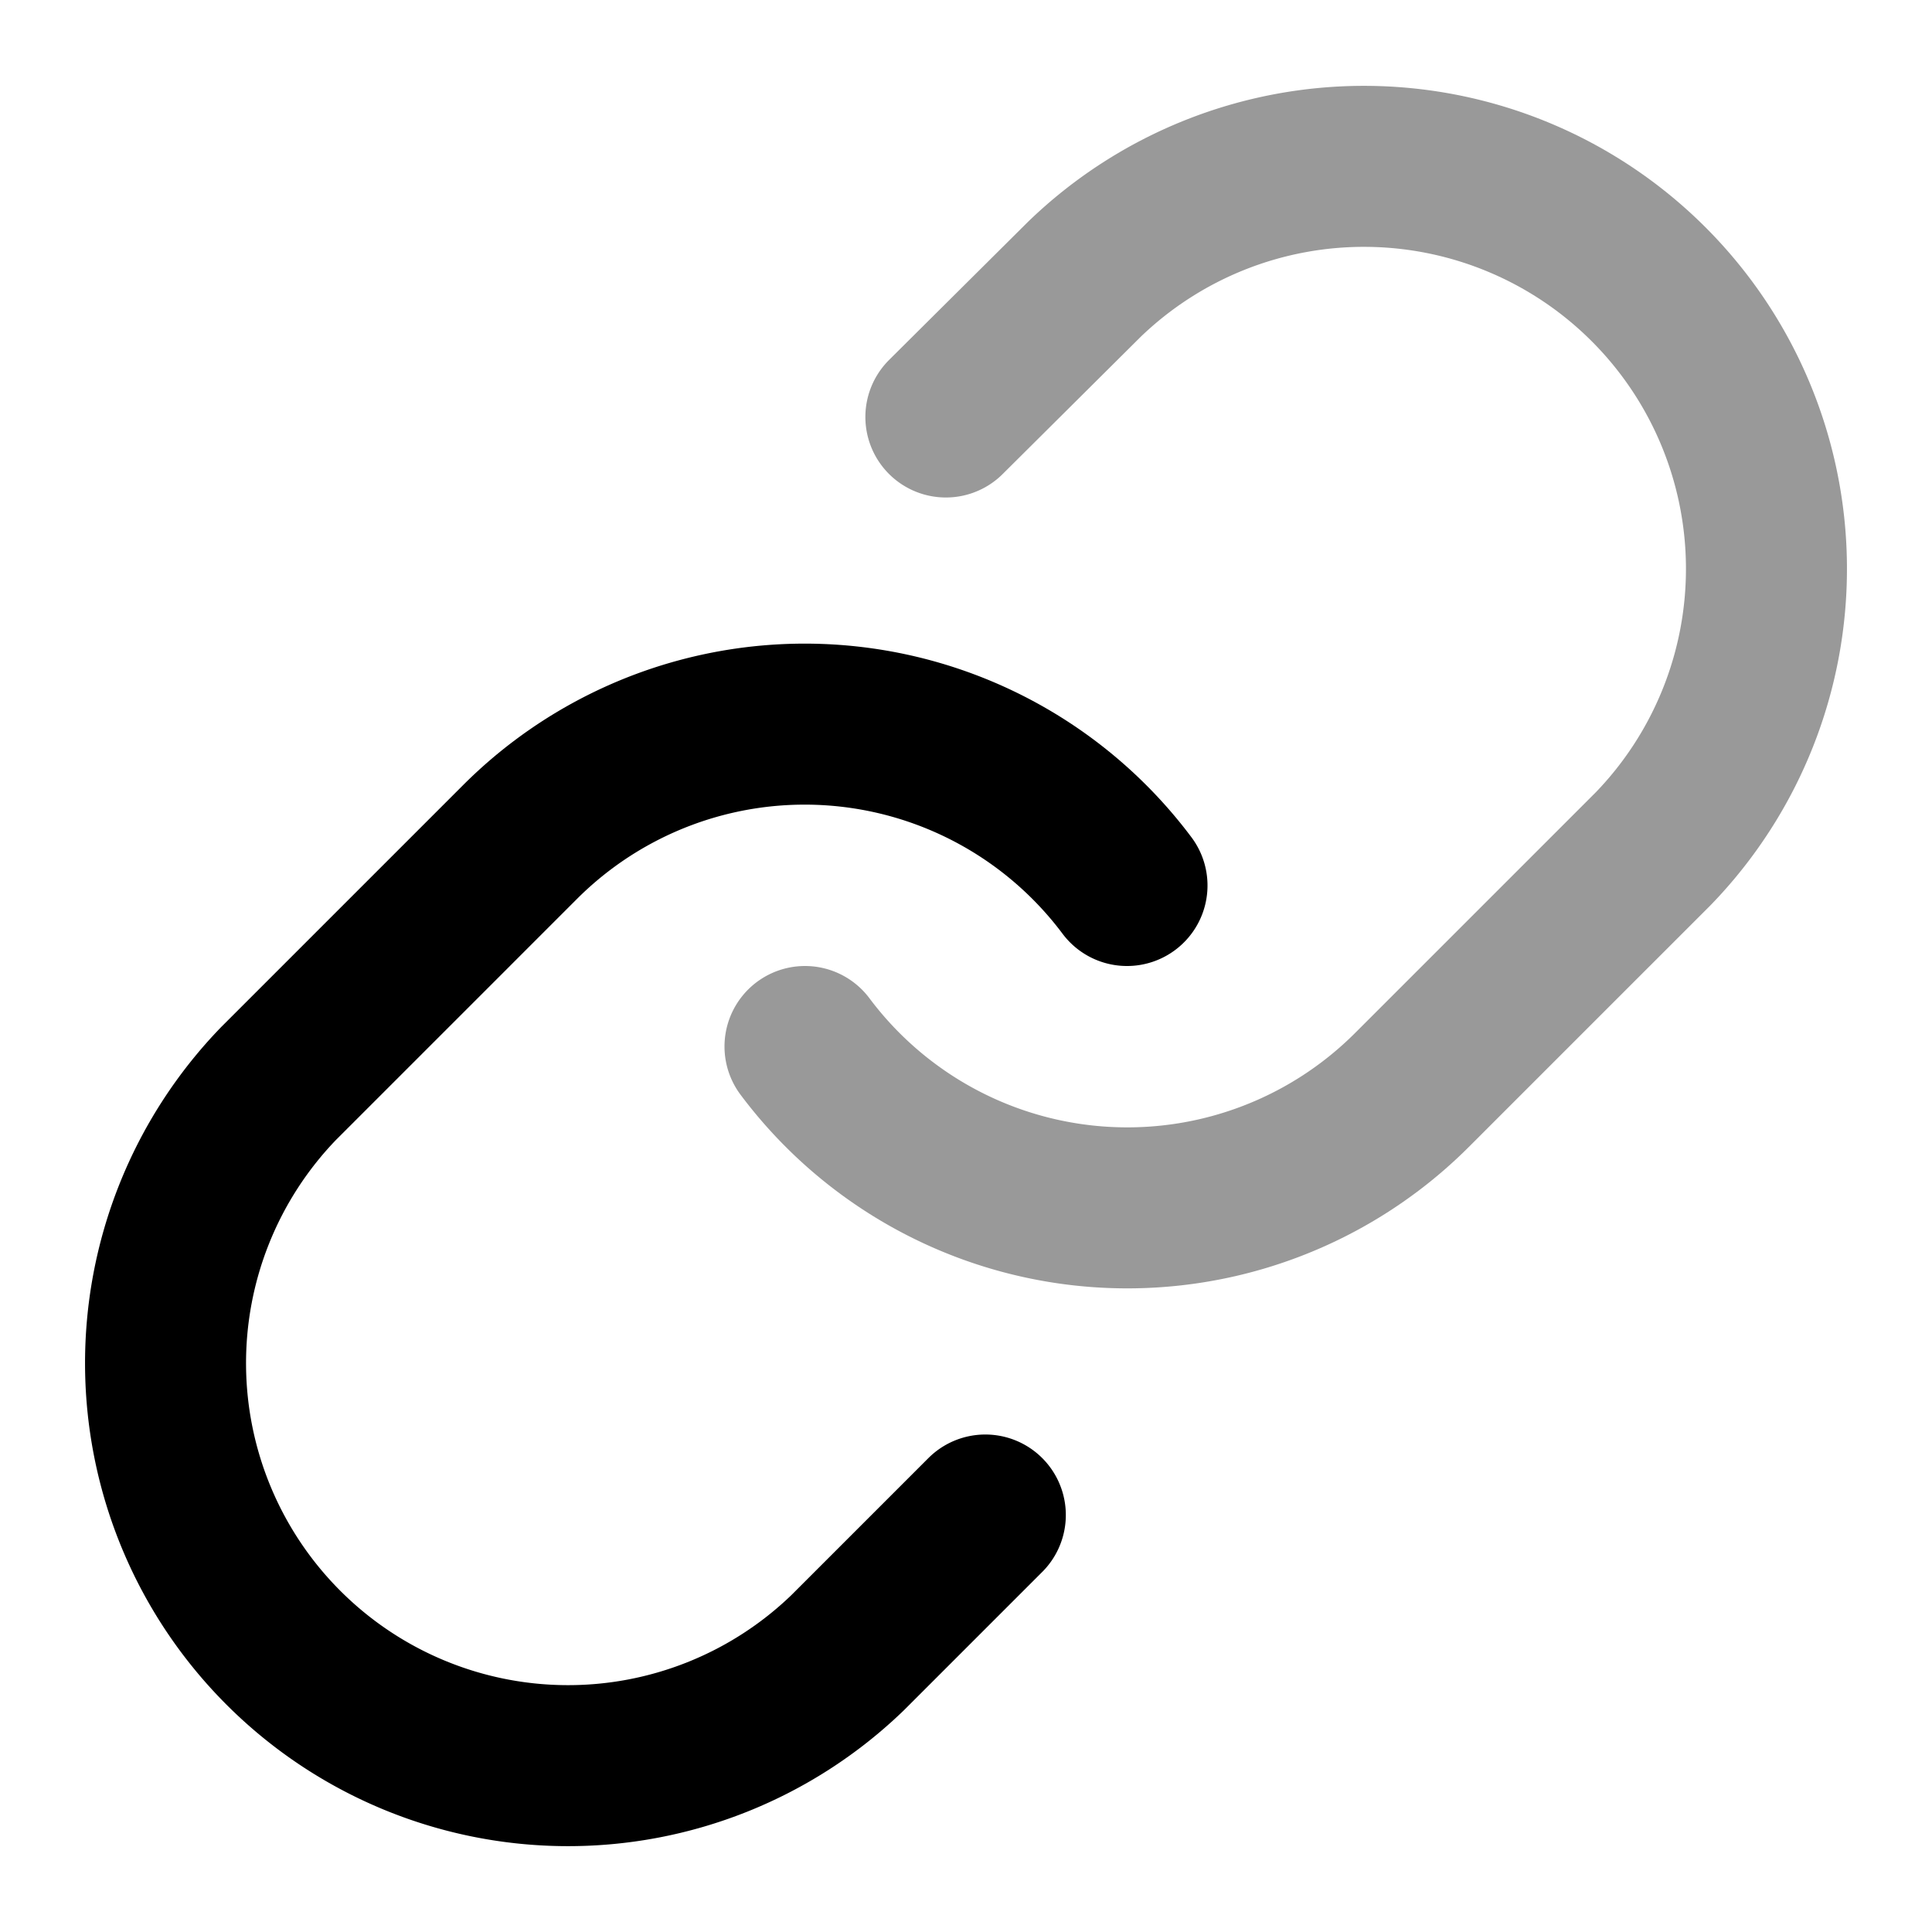 <svg fill="none" xmlns="http://www.w3.org/2000/svg" viewBox="0 0 24 24"><path opacity=".4" d="M10 13a5.001 5.001 0 0 0 7.54.54l3-3a5 5 0 0 0-7.07-7.07l-1.72 1.71" stroke="currentColor" stroke-width="2" stroke-linecap="round" stroke-linejoin="round"/><path d="M14 11a5.001 5.001 0 0 0-7.54-.54l-3 3a5 5 0 0 0 7.07 7.07l1.71-1.71" stroke="currentColor" stroke-width="2" stroke-linecap="round" stroke-linejoin="round"/></svg>